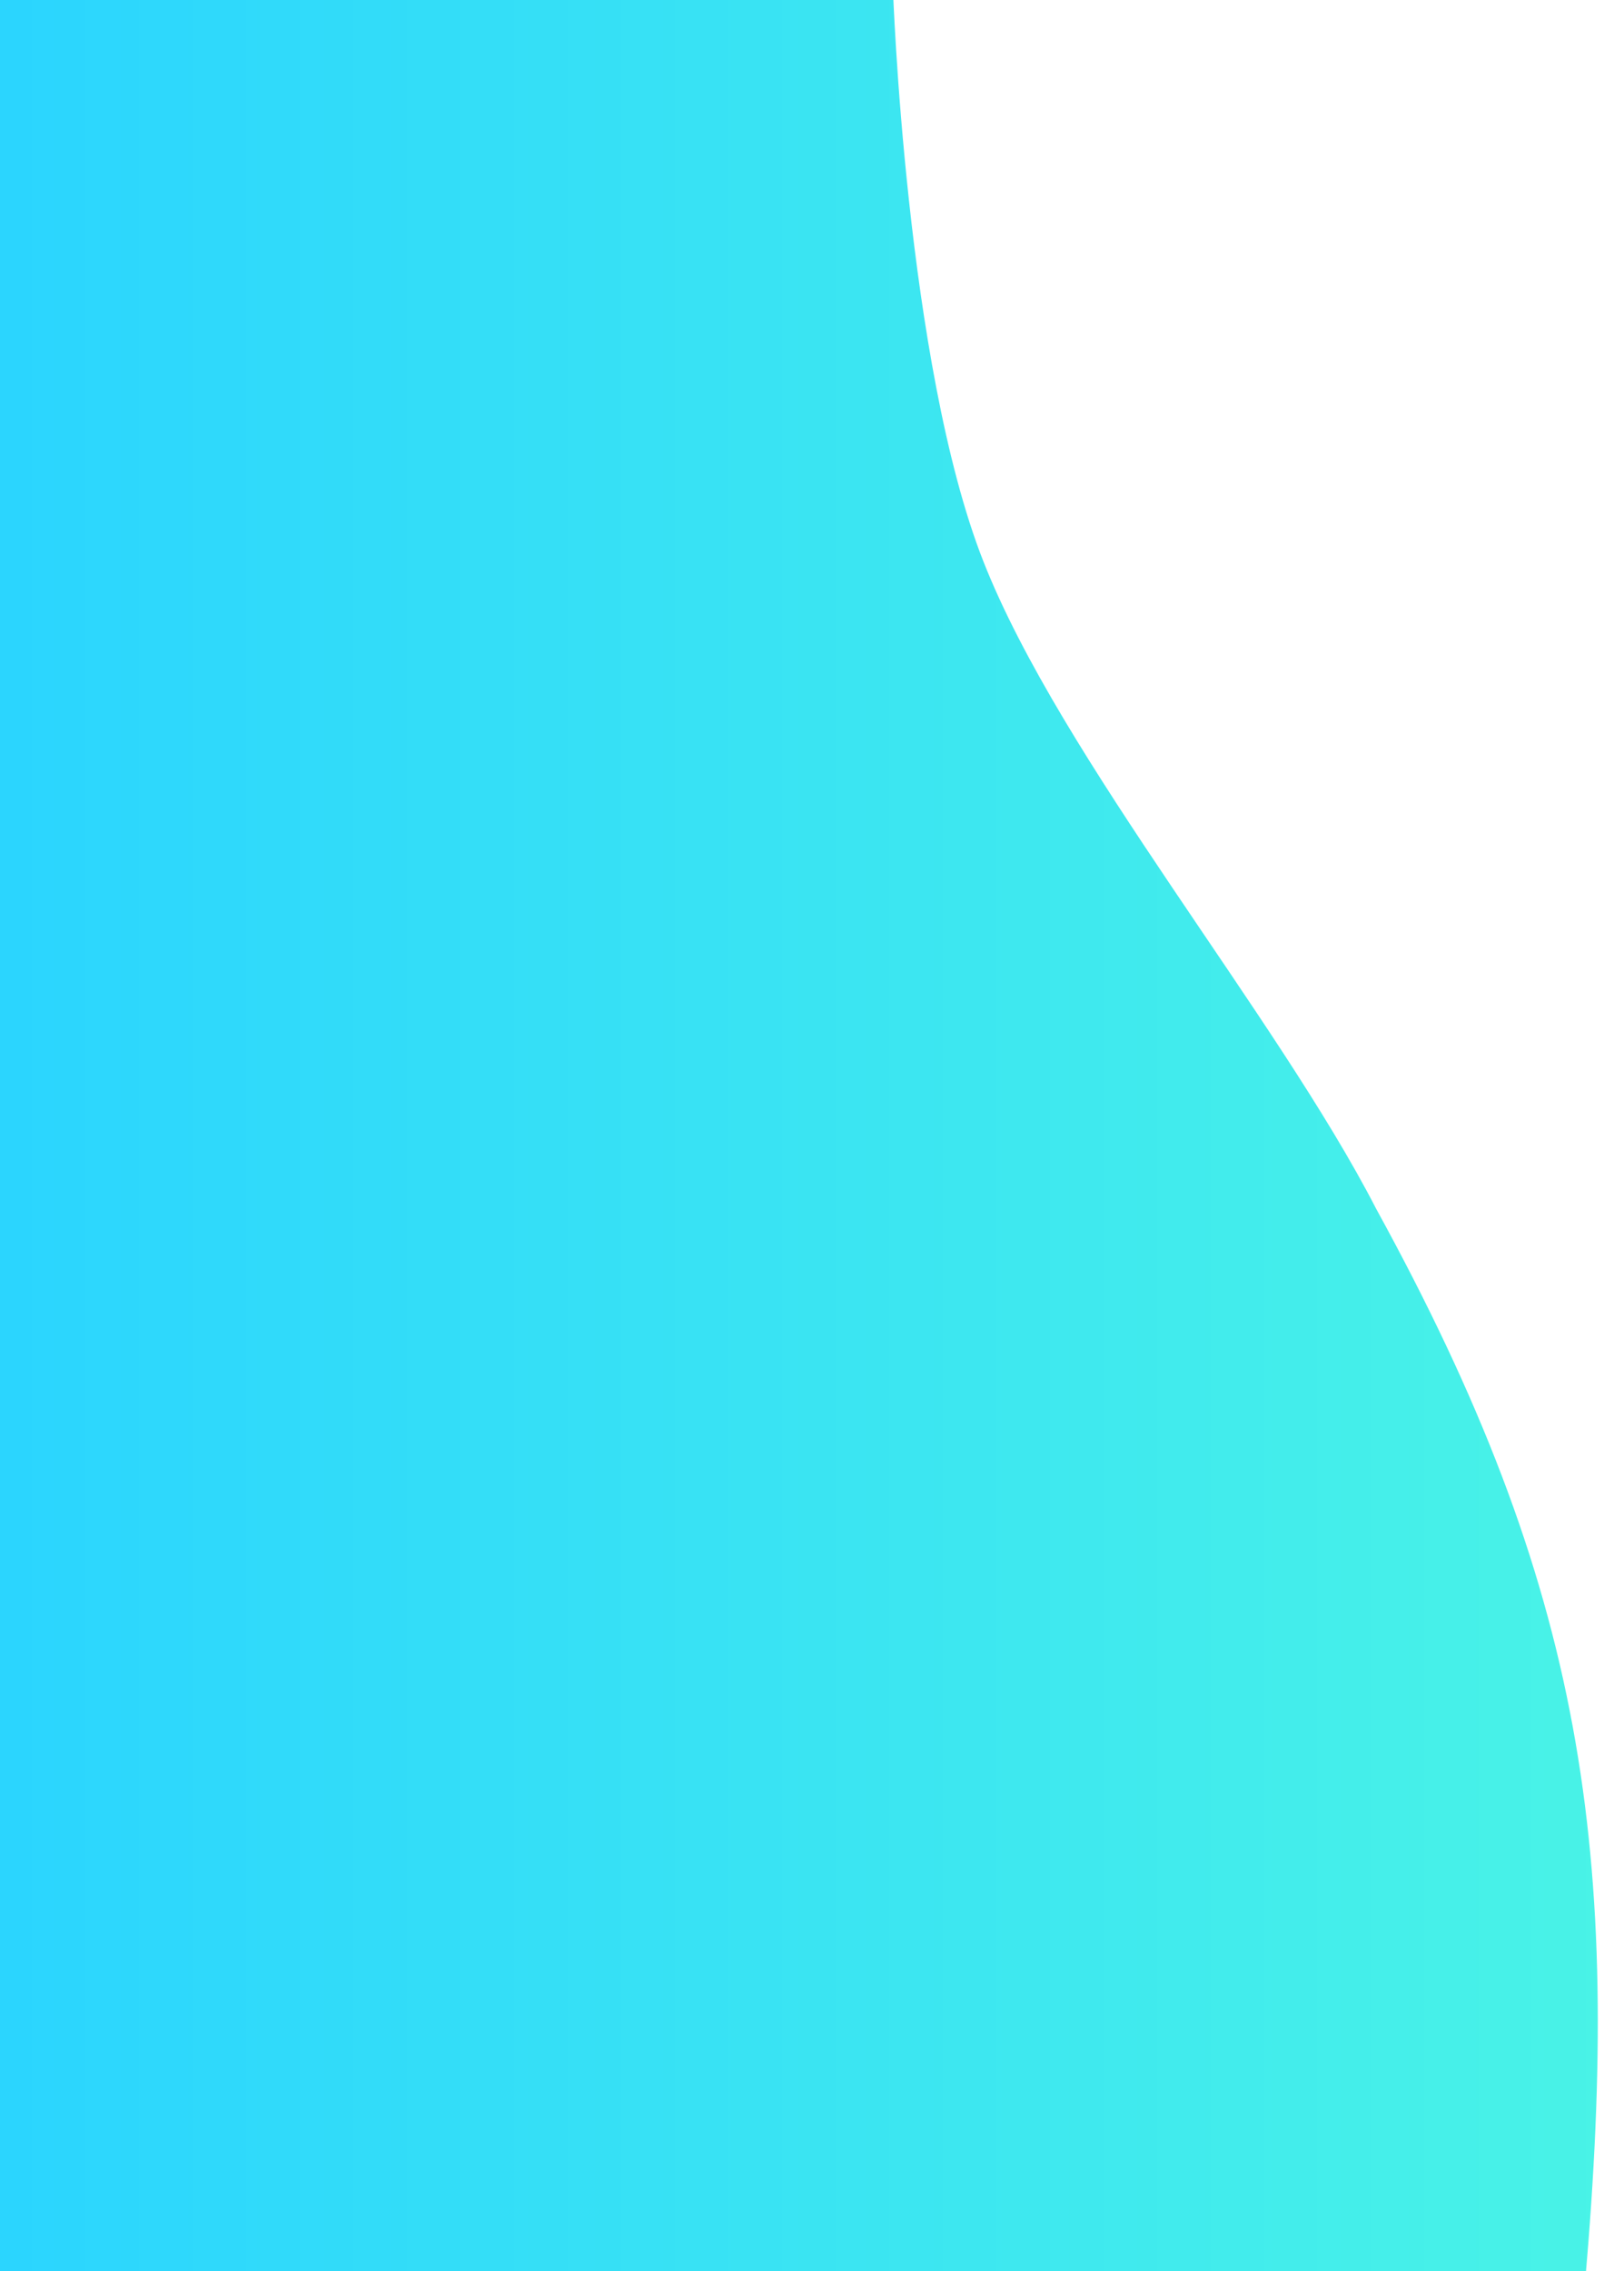 <?xml version="1.0" encoding="UTF-8" standalone="no"?>
<!-- Created with Inkscape (http://www.inkscape.org/) -->

<svg
   xmlns:dc="http://purl.org/dc/elements/1.1/"
   xmlns:cc="http://creativecommons.org/ns#"
   xmlns:rdf="http://www.w3.org/1999/02/22-rdf-syntax-ns#"
   xmlns:svg="http://www.w3.org/2000/svg"
   xmlns="http://www.w3.org/2000/svg"
   xmlns:xlink="http://www.w3.org/1999/xlink"
   xmlns:sodipodi="http://sodipodi.sourceforge.net/DTD/sodipodi-0.dtd"
   xmlns:inkscape="http://www.inkscape.org/namespaces/inkscape"
   width="530.092"
   height="741.086"
   viewBox="0 0 140.253 196.079"
   version="1.1"
   id="svg8"
   inkscape:version="0.92.4 5da689c313, 2019-01-14"
   sodipodi:docname="1.svg">
  <defs
     id="defs2">
    <linearGradient
       inkscape:collect="always"
       id="linearGradient1454">
      <stop
         style="stop-color:#2ad4ff;stop-opacity:1;"
         offset="0"
         id="stop1450" />
      <stop
         style="stop-color:#55ffdd;stop-opacity:1"
         offset="1"
         id="stop1452" />
    </linearGradient>
    <linearGradient
       inkscape:collect="always"
       xlink:href="#linearGradient1454"
       id="linearGradient1456"
       x1="-10.986"
       y1="200.182"
       x2="241.84"
       y2="200.182"
       gradientUnits="userSpaceOnUse"
       gradientTransform="matrix(0.787,0,0,0.864,-8.95,47.582)" />
  </defs>
  <sodipodi:namedview
     id="base"
     pagecolor="#ffffff"
     bordercolor="#666666"
     borderopacity="1.0"
     inkscape:pageopacity="0.0"
     inkscape:pageshadow="2"
     inkscape:zoom="0.35"
     inkscape:cx="13.755727"
     inkscape:cy="269.98295"
     inkscape:document-units="px"
     inkscape:current-layer="layer1"
     showgrid="false"
     units="px"
     inkscape:window-width="1366"
     inkscape:window-height="731"
     inkscape:window-x="0"
     inkscape:window-y="768"
     inkscape:window-maximized="1"
     showguides="false" />
  <g
     inkscape:label="Camada 1"
     inkscape:groupmode="layer"
     id="layer1"
     transform="translate(13.397,-122.567)">
    <path
       style="opacity:1;fill:url(#linearGradient1456);fill-opacity:1;stroke:none;stroke-width:0.873;stroke-linecap:round;stroke-miterlimit:4;stroke-dasharray:none;stroke-opacity:1"
       d="m 63.716,121.503 c 0,0 1.096,32.499 7.821,49.552 6.725,17.053 25.315,39.173 33.912,55.872 17.936,32.666 21.3,55.483 18.039,92.784 H -17.182 v -49.552 -49.552 -49.552 -49.552"
       id="rect1432"
       inkscape:connector-curvature="0"
       sodipodi:nodetypes="czccccccc" />
  </g>
</svg>
